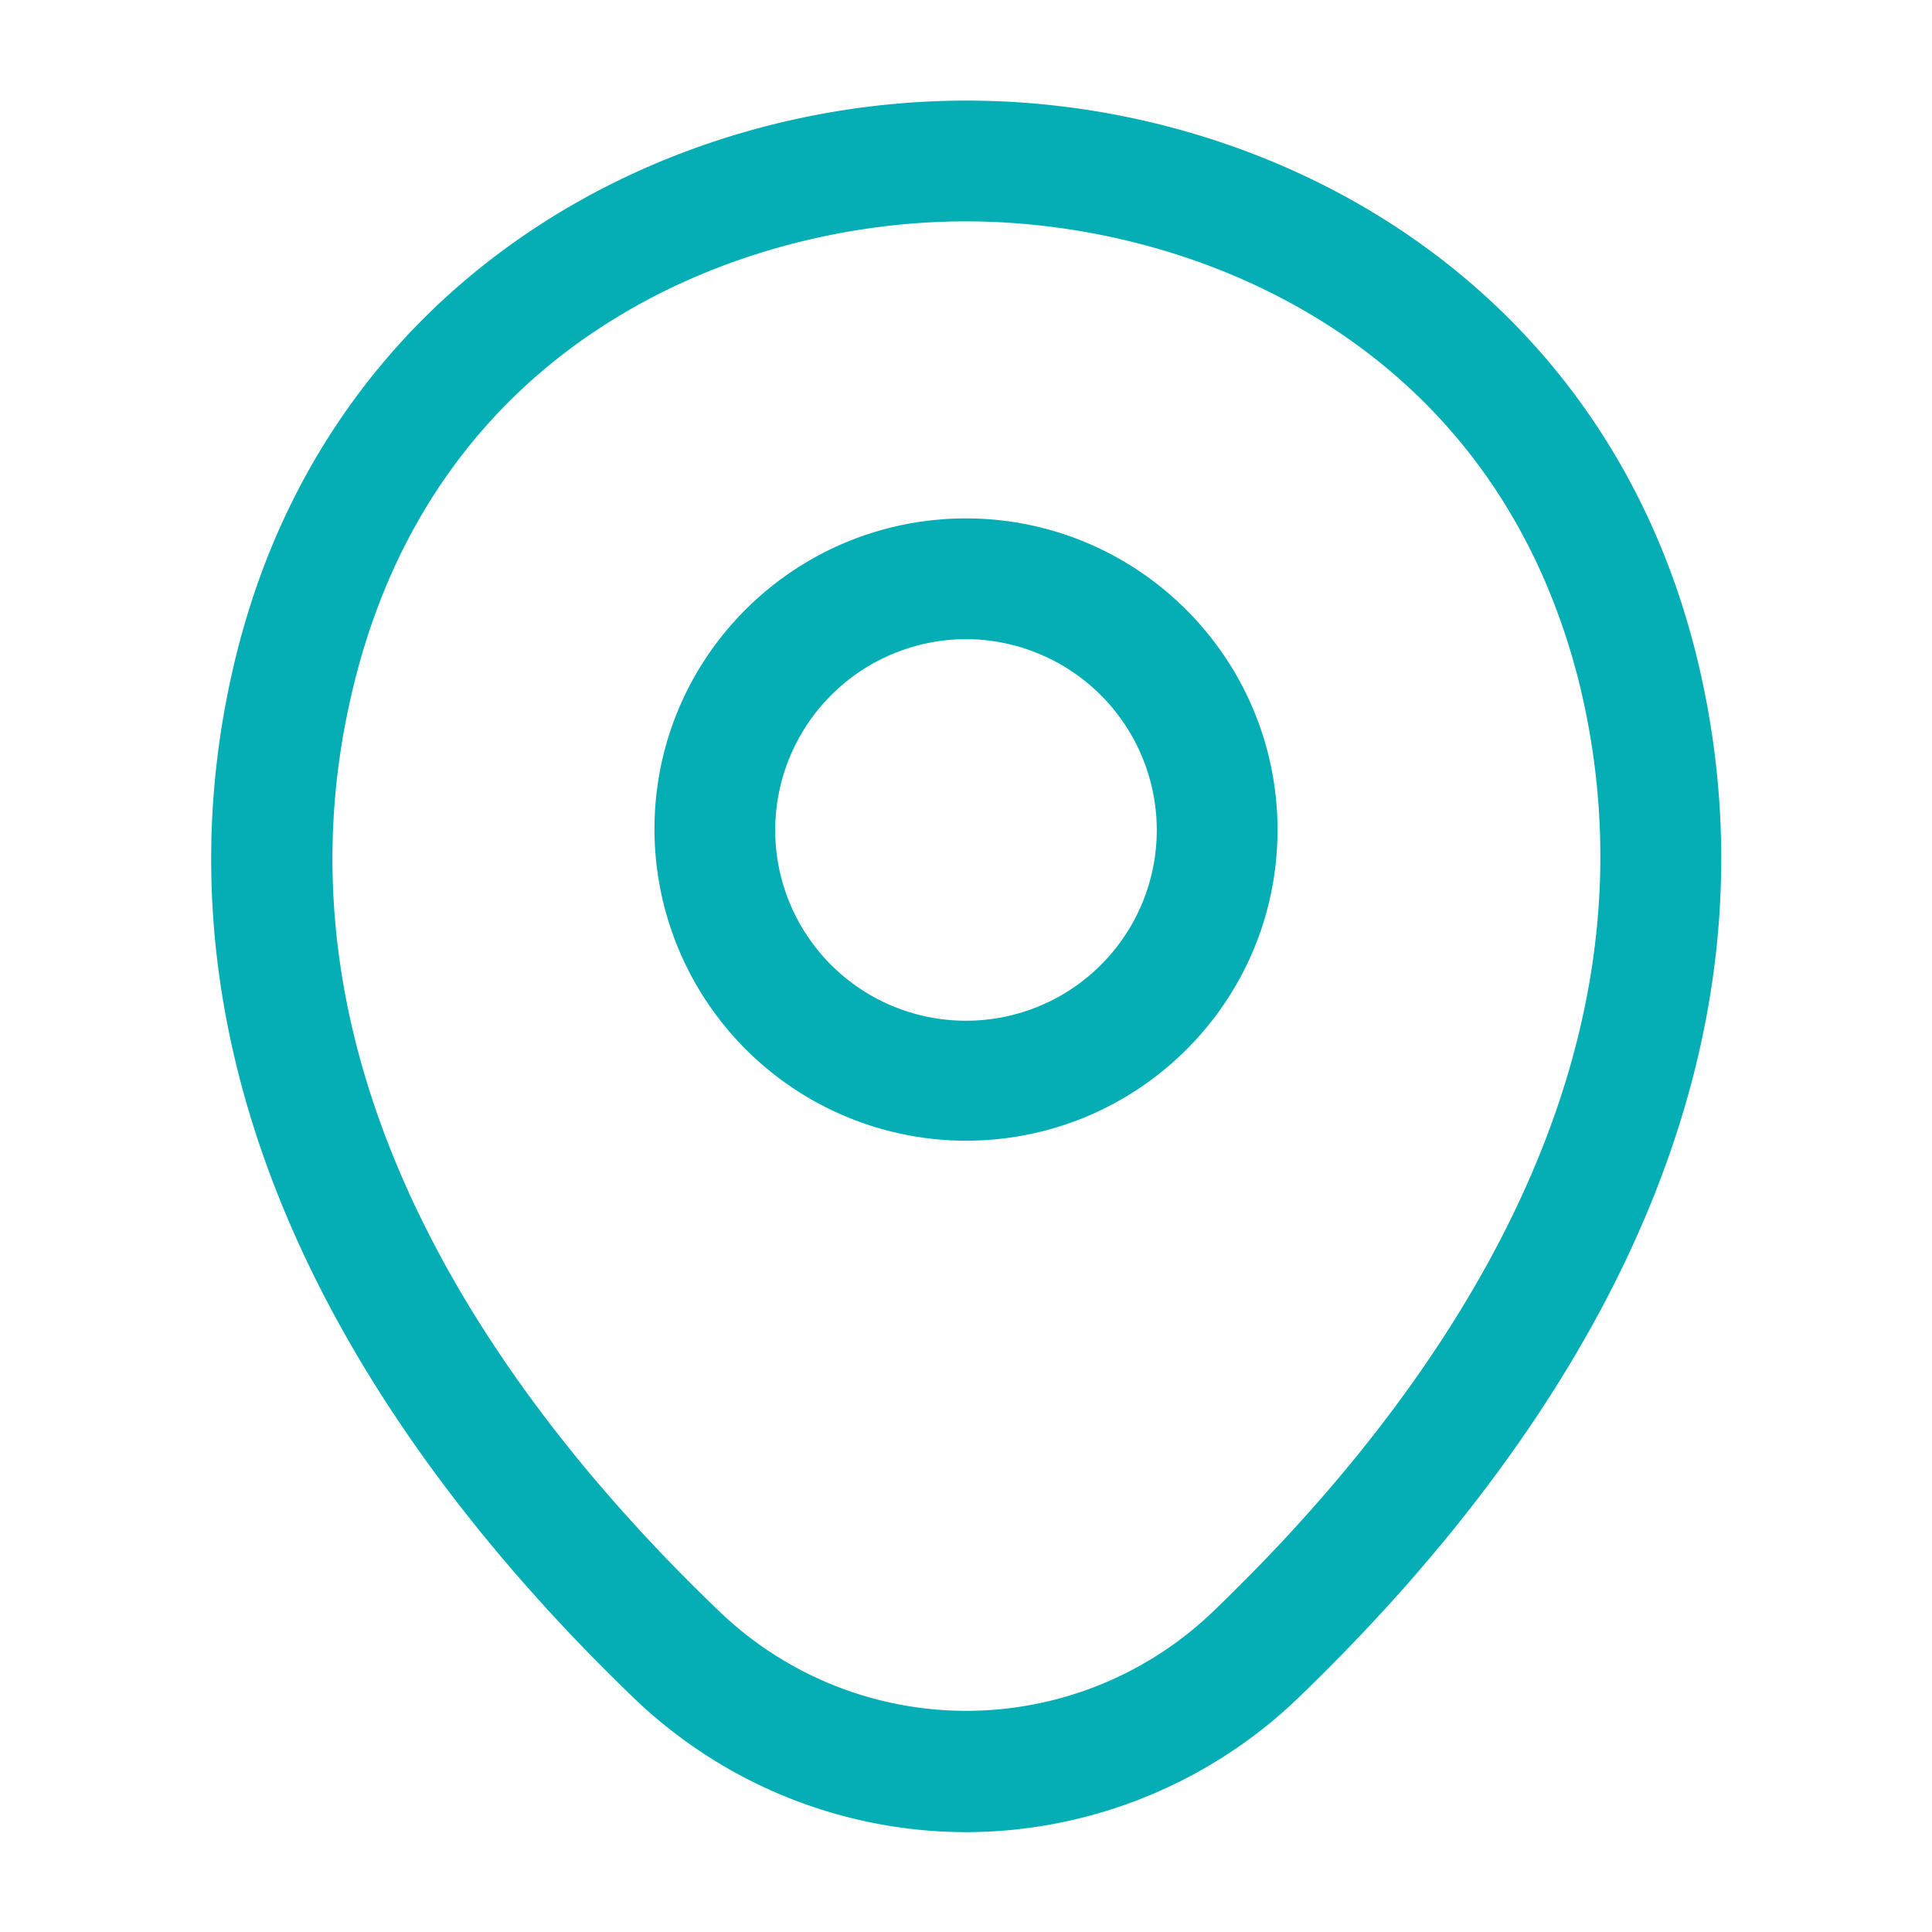 <svg width="40" height="40" fill="none" xmlns="http://www.w3.org/2000/svg"><path d="M20 22.617a5.456 5.456 0 0 1-5.45-5.45c0-3.01 2.448-5.434 5.45-5.434 3 0 5.45 2.438 5.45 5.45 0 3.01-2.446 5.434-5.45 5.434Zm0-10.384a4.958 4.958 0 0 0-4.95 4.95 4.948 4.948 0 0 0 4.95 4.95 4.948 4.948 0 0 0 4.95-4.95 4.958 4.958 0 0 0-4.95-4.95Z" stroke="#05AEB5" stroke-width="2"/><path d="M5.79 14.106v-.001C7.514 6.518 14.129 3.083 20 3.083h.016c5.87 0 12.486 3.434 14.209 11.038 1.91 8.442-3.177 15.63-8.034 20.307A8.951 8.951 0 0 1 20 36.933a8.95 8.95 0 0 1-6.191-2.505C8.95 29.752 3.864 22.548 5.79 14.106Zm27.951.108v-.004C31.935 6.343 25.145 3.583 19.998 3.583c-5.148 0-11.921 2.76-13.708 10.628-1.926 8.4 3.368 15.514 7.881 19.843a8.376 8.376 0 0 0 11.671-.001c4.497-4.328 9.788-11.441 7.898-19.84Z" stroke="#05AEB5" stroke-width="2"/></svg>